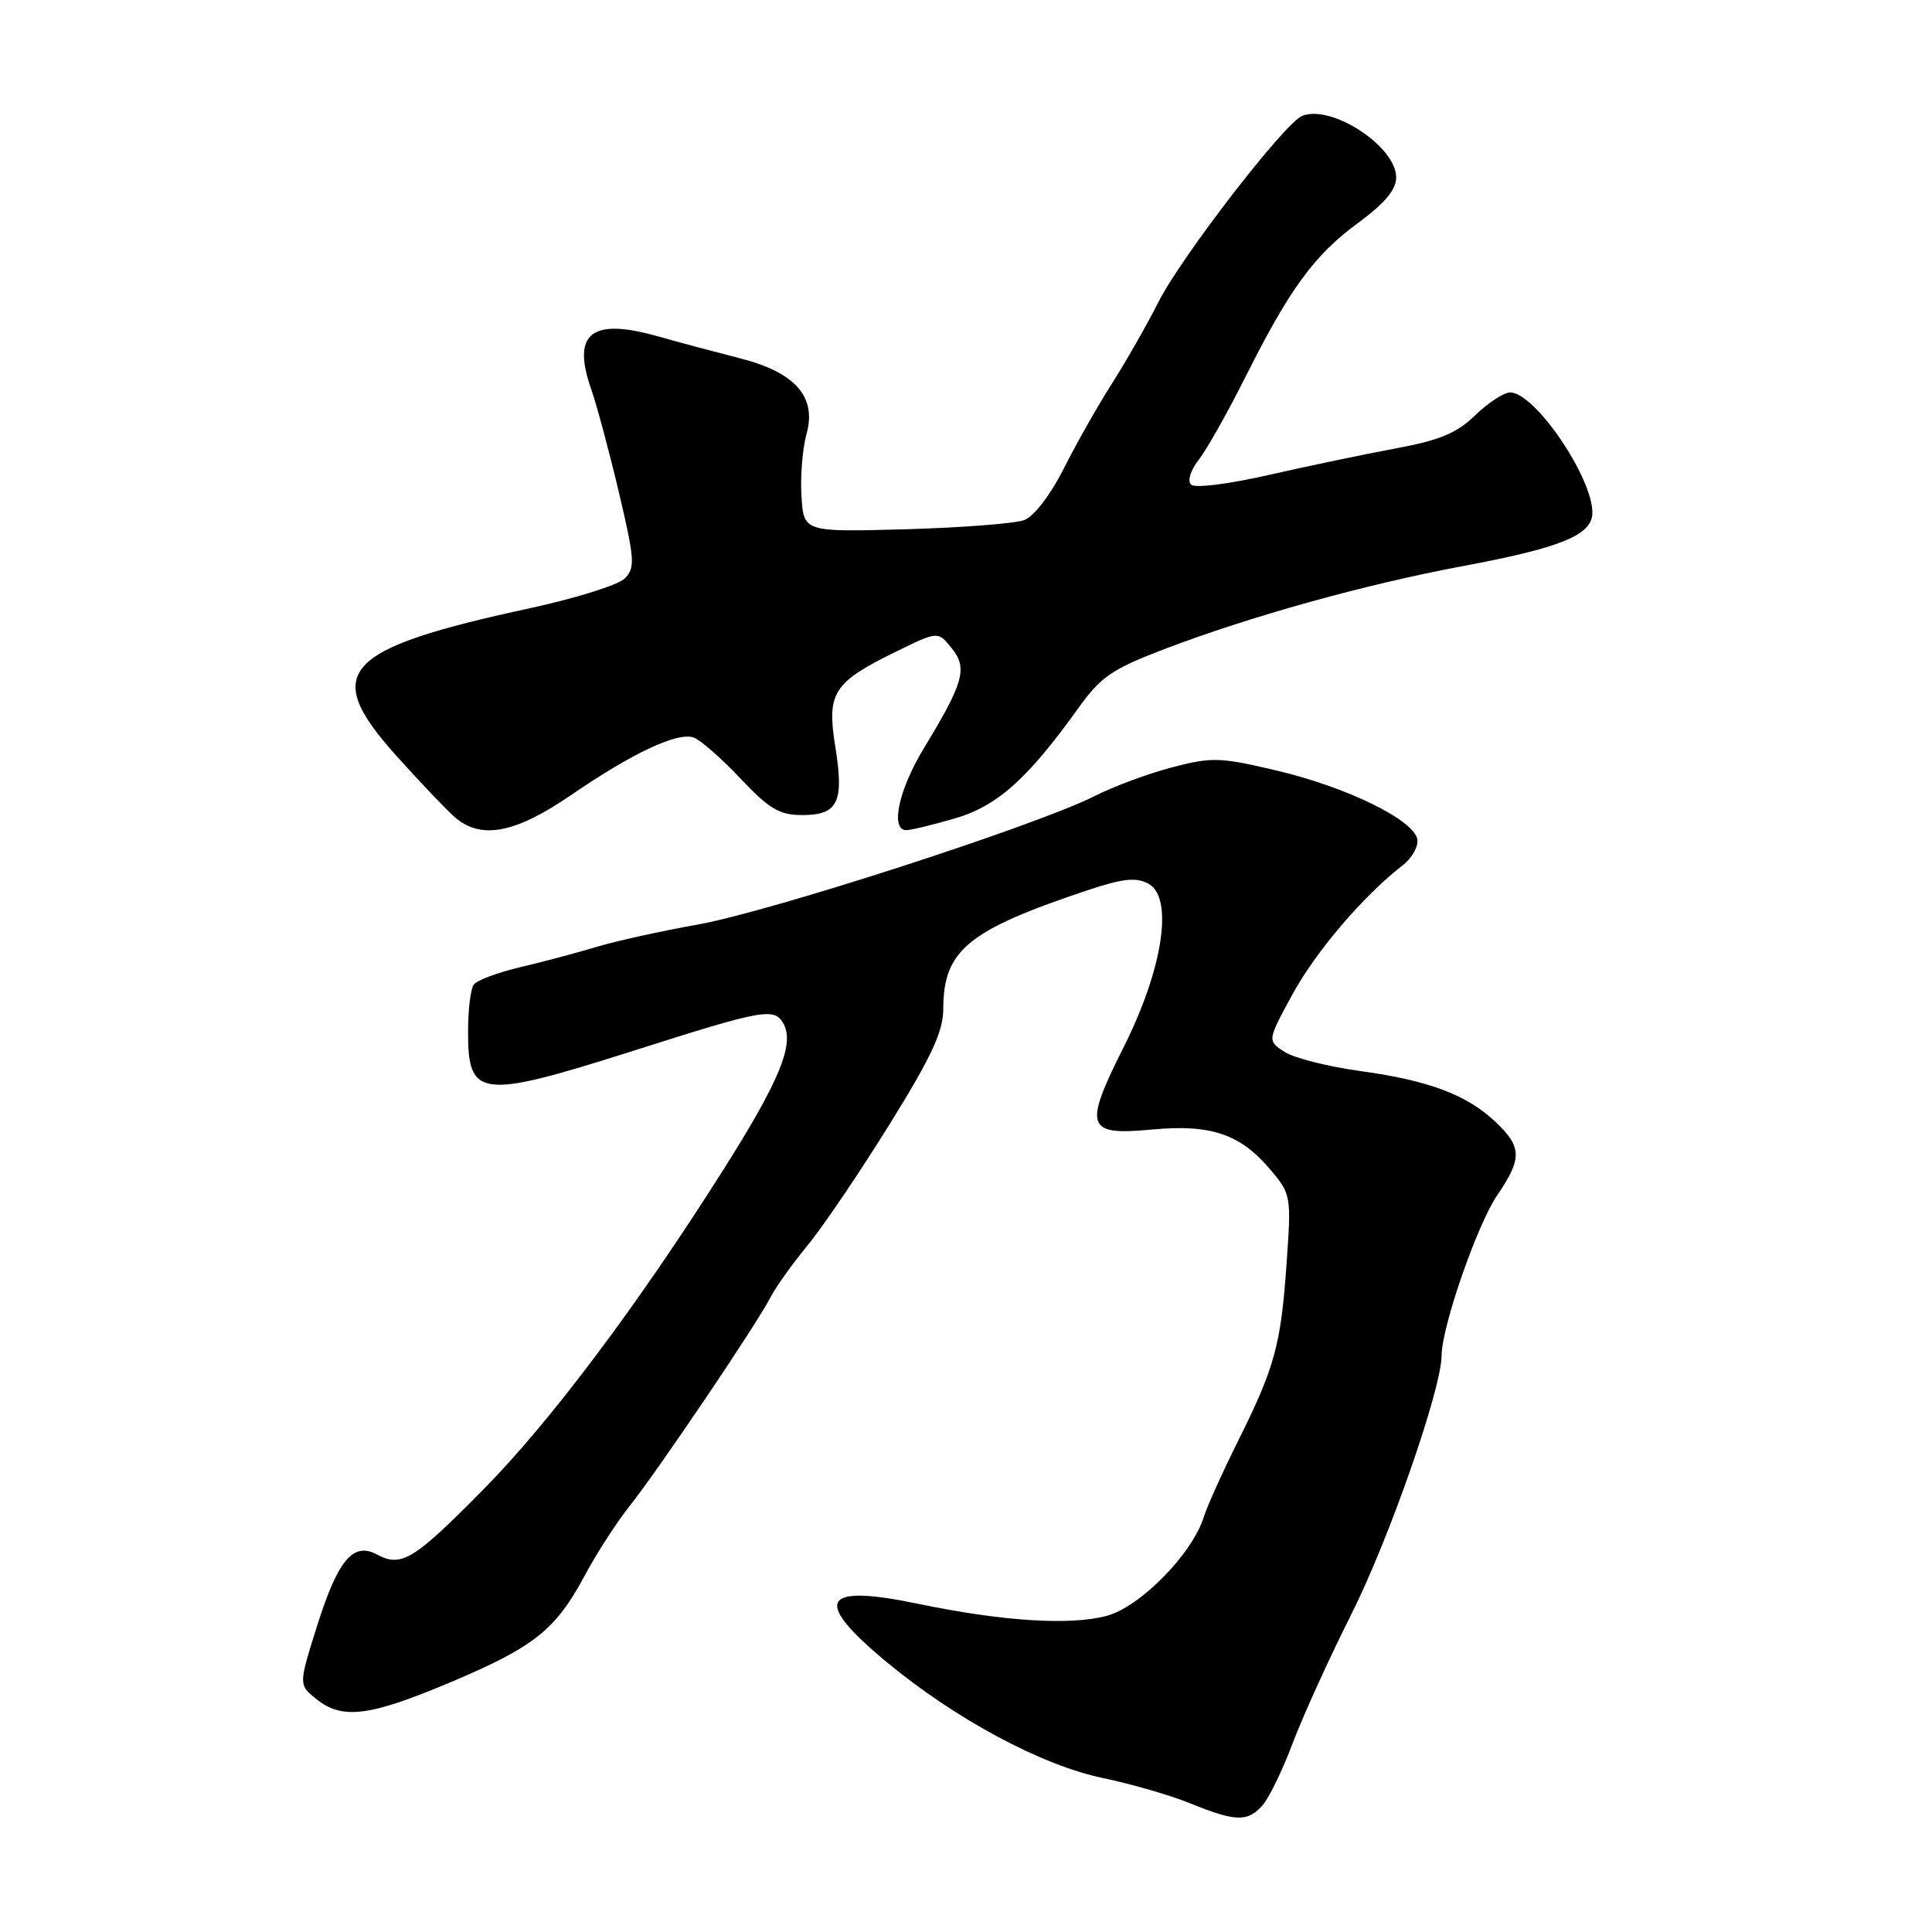 <?xml version="1.0" encoding="UTF-8" standalone="no"?>
<!DOCTYPE svg PUBLIC "-//W3C//DTD SVG 1.1//EN" "http://www.w3.org/Graphics/SVG/1.1/DTD/svg11.dtd" >
<svg xmlns="http://www.w3.org/2000/svg" xmlns:xlink="http://www.w3.org/1999/xlink" version="1.1" viewBox="0 0 256 256">
 <g >
 <path fill="currentColor"
d=" M 167.26 239.25 C 168.13 238.29 169.94 234.57 171.28 231.00 C 172.63 227.43 176.10 219.78 179.01 214.00 C 184.05 203.99 190.98 184.13 191.02 179.62 C 191.04 175.79 195.72 162.30 198.39 158.38 C 201.69 153.52 201.67 152.01 198.25 148.74 C 194.44 145.09 189.36 143.17 180.26 141.92 C 175.99 141.34 171.47 140.19 170.21 139.38 C 167.92 137.90 167.92 137.90 171.21 131.84 C 174.31 126.13 180.60 118.75 185.81 114.70 C 187.09 113.72 187.98 112.14 187.80 111.20 C 187.31 108.63 178.50 104.32 169.28 102.13 C 161.68 100.33 160.61 100.29 155.33 101.67 C 152.18 102.49 147.53 104.22 144.99 105.51 C 137.37 109.36 102.17 120.76 92.50 122.50 C 87.55 123.38 81.47 124.73 79.00 125.48 C 76.53 126.23 72.03 127.43 69.00 128.14 C 65.97 128.85 63.17 129.90 62.77 130.47 C 62.36 131.04 62.02 133.81 62.02 136.63 C 61.99 145.52 63.57 145.70 84.00 139.21 C 101.31 133.70 102.64 133.47 103.84 135.69 C 105.28 138.39 103.27 143.25 95.91 154.90 C 84.62 172.77 73.01 188.26 64.15 197.26 C 54.84 206.71 53.20 207.72 49.95 205.98 C 46.78 204.27 44.76 206.71 41.96 215.61 C 39.57 223.24 39.57 223.24 41.90 225.12 C 45.34 227.90 48.95 227.45 59.76 222.88 C 70.85 218.19 73.63 215.96 77.53 208.68 C 79.05 205.83 81.72 201.70 83.47 199.50 C 87.29 194.68 100.24 175.50 102.04 172.00 C 102.74 170.62 104.99 167.47 107.02 165.00 C 109.06 162.53 113.93 155.32 117.86 149.00 C 123.46 139.97 124.99 136.67 124.99 133.65 C 125.01 125.96 128.22 123.29 143.78 118.07 C 148.74 116.40 150.50 116.20 152.16 117.09 C 155.54 118.90 154.12 128.34 148.90 138.73 C 143.54 149.41 143.90 150.49 152.62 149.67 C 160.47 148.94 164.36 150.26 168.36 155.02 C 171.07 158.23 171.11 158.50 170.48 167.40 C 169.72 178.26 168.92 181.16 164.02 191.00 C 161.97 195.12 159.94 199.62 159.51 201.00 C 157.99 205.88 151.12 212.89 146.67 214.10 C 141.84 215.41 132.86 214.84 121.64 212.51 C 108.82 209.84 107.62 212.04 117.45 220.20 C 126.57 227.77 137.98 233.90 146.14 235.60 C 149.89 236.38 155.11 237.89 157.73 238.96 C 163.72 241.39 165.30 241.44 167.26 239.25 Z  M 75.67 105.35 C 83.83 99.76 89.74 96.99 91.90 97.72 C 92.78 98.02 95.57 100.46 98.09 103.13 C 101.94 107.21 103.28 108.00 106.29 108.00 C 111.05 108.00 111.87 106.31 110.68 98.93 C 109.53 91.77 110.39 90.42 118.80 86.31 C 124.28 83.63 124.28 83.63 126.09 85.87 C 128.24 88.52 127.72 90.41 122.45 99.09 C 119.07 104.64 117.92 110.00 120.10 110.00 C 120.70 110.00 123.59 109.30 126.51 108.45 C 132.14 106.82 136.18 103.20 142.92 93.78 C 145.84 89.70 147.36 88.66 154.18 86.05 C 165.67 81.66 180.88 77.43 193.94 74.99 C 206.92 72.56 211.00 70.88 211.00 67.93 C 211.00 63.19 203.35 52.00 200.11 52.00 C 199.28 52.00 197.19 53.36 195.48 55.02 C 193.04 57.39 190.76 58.34 184.93 59.42 C 180.84 60.18 173.27 61.76 168.09 62.94 C 162.75 64.16 158.31 64.71 157.81 64.21 C 157.32 63.72 157.76 62.30 158.84 60.92 C 159.88 59.59 162.66 54.67 165.00 50.00 C 170.90 38.24 174.14 33.80 179.98 29.52 C 183.51 26.92 185.00 25.14 185.00 23.50 C 185.00 19.42 176.49 13.83 172.57 15.34 C 170.28 16.21 156.53 34.02 153.49 40.04 C 151.97 43.04 149.22 47.86 147.39 50.74 C 145.55 53.61 142.67 58.69 140.99 62.02 C 139.20 65.57 137.02 68.42 135.72 68.91 C 134.50 69.37 127.42 69.92 120.00 70.13 C 106.50 70.50 106.50 70.50 106.20 65.77 C 106.03 63.18 106.33 59.45 106.87 57.50 C 108.24 52.56 105.37 49.33 97.99 47.46 C 94.97 46.69 90.04 45.38 87.04 44.53 C 78.32 42.09 75.75 44.18 78.34 51.58 C 79.09 53.74 80.75 59.91 82.02 65.30 C 84.11 74.16 84.18 75.24 82.78 76.65 C 81.92 77.51 76.33 79.26 70.36 80.56 C 45.19 86.00 42.48 89.00 52.62 100.26 C 55.71 103.69 59.13 107.29 60.23 108.25 C 63.70 111.30 68.22 110.45 75.67 105.35 Z "/>
</g>
</svg>
